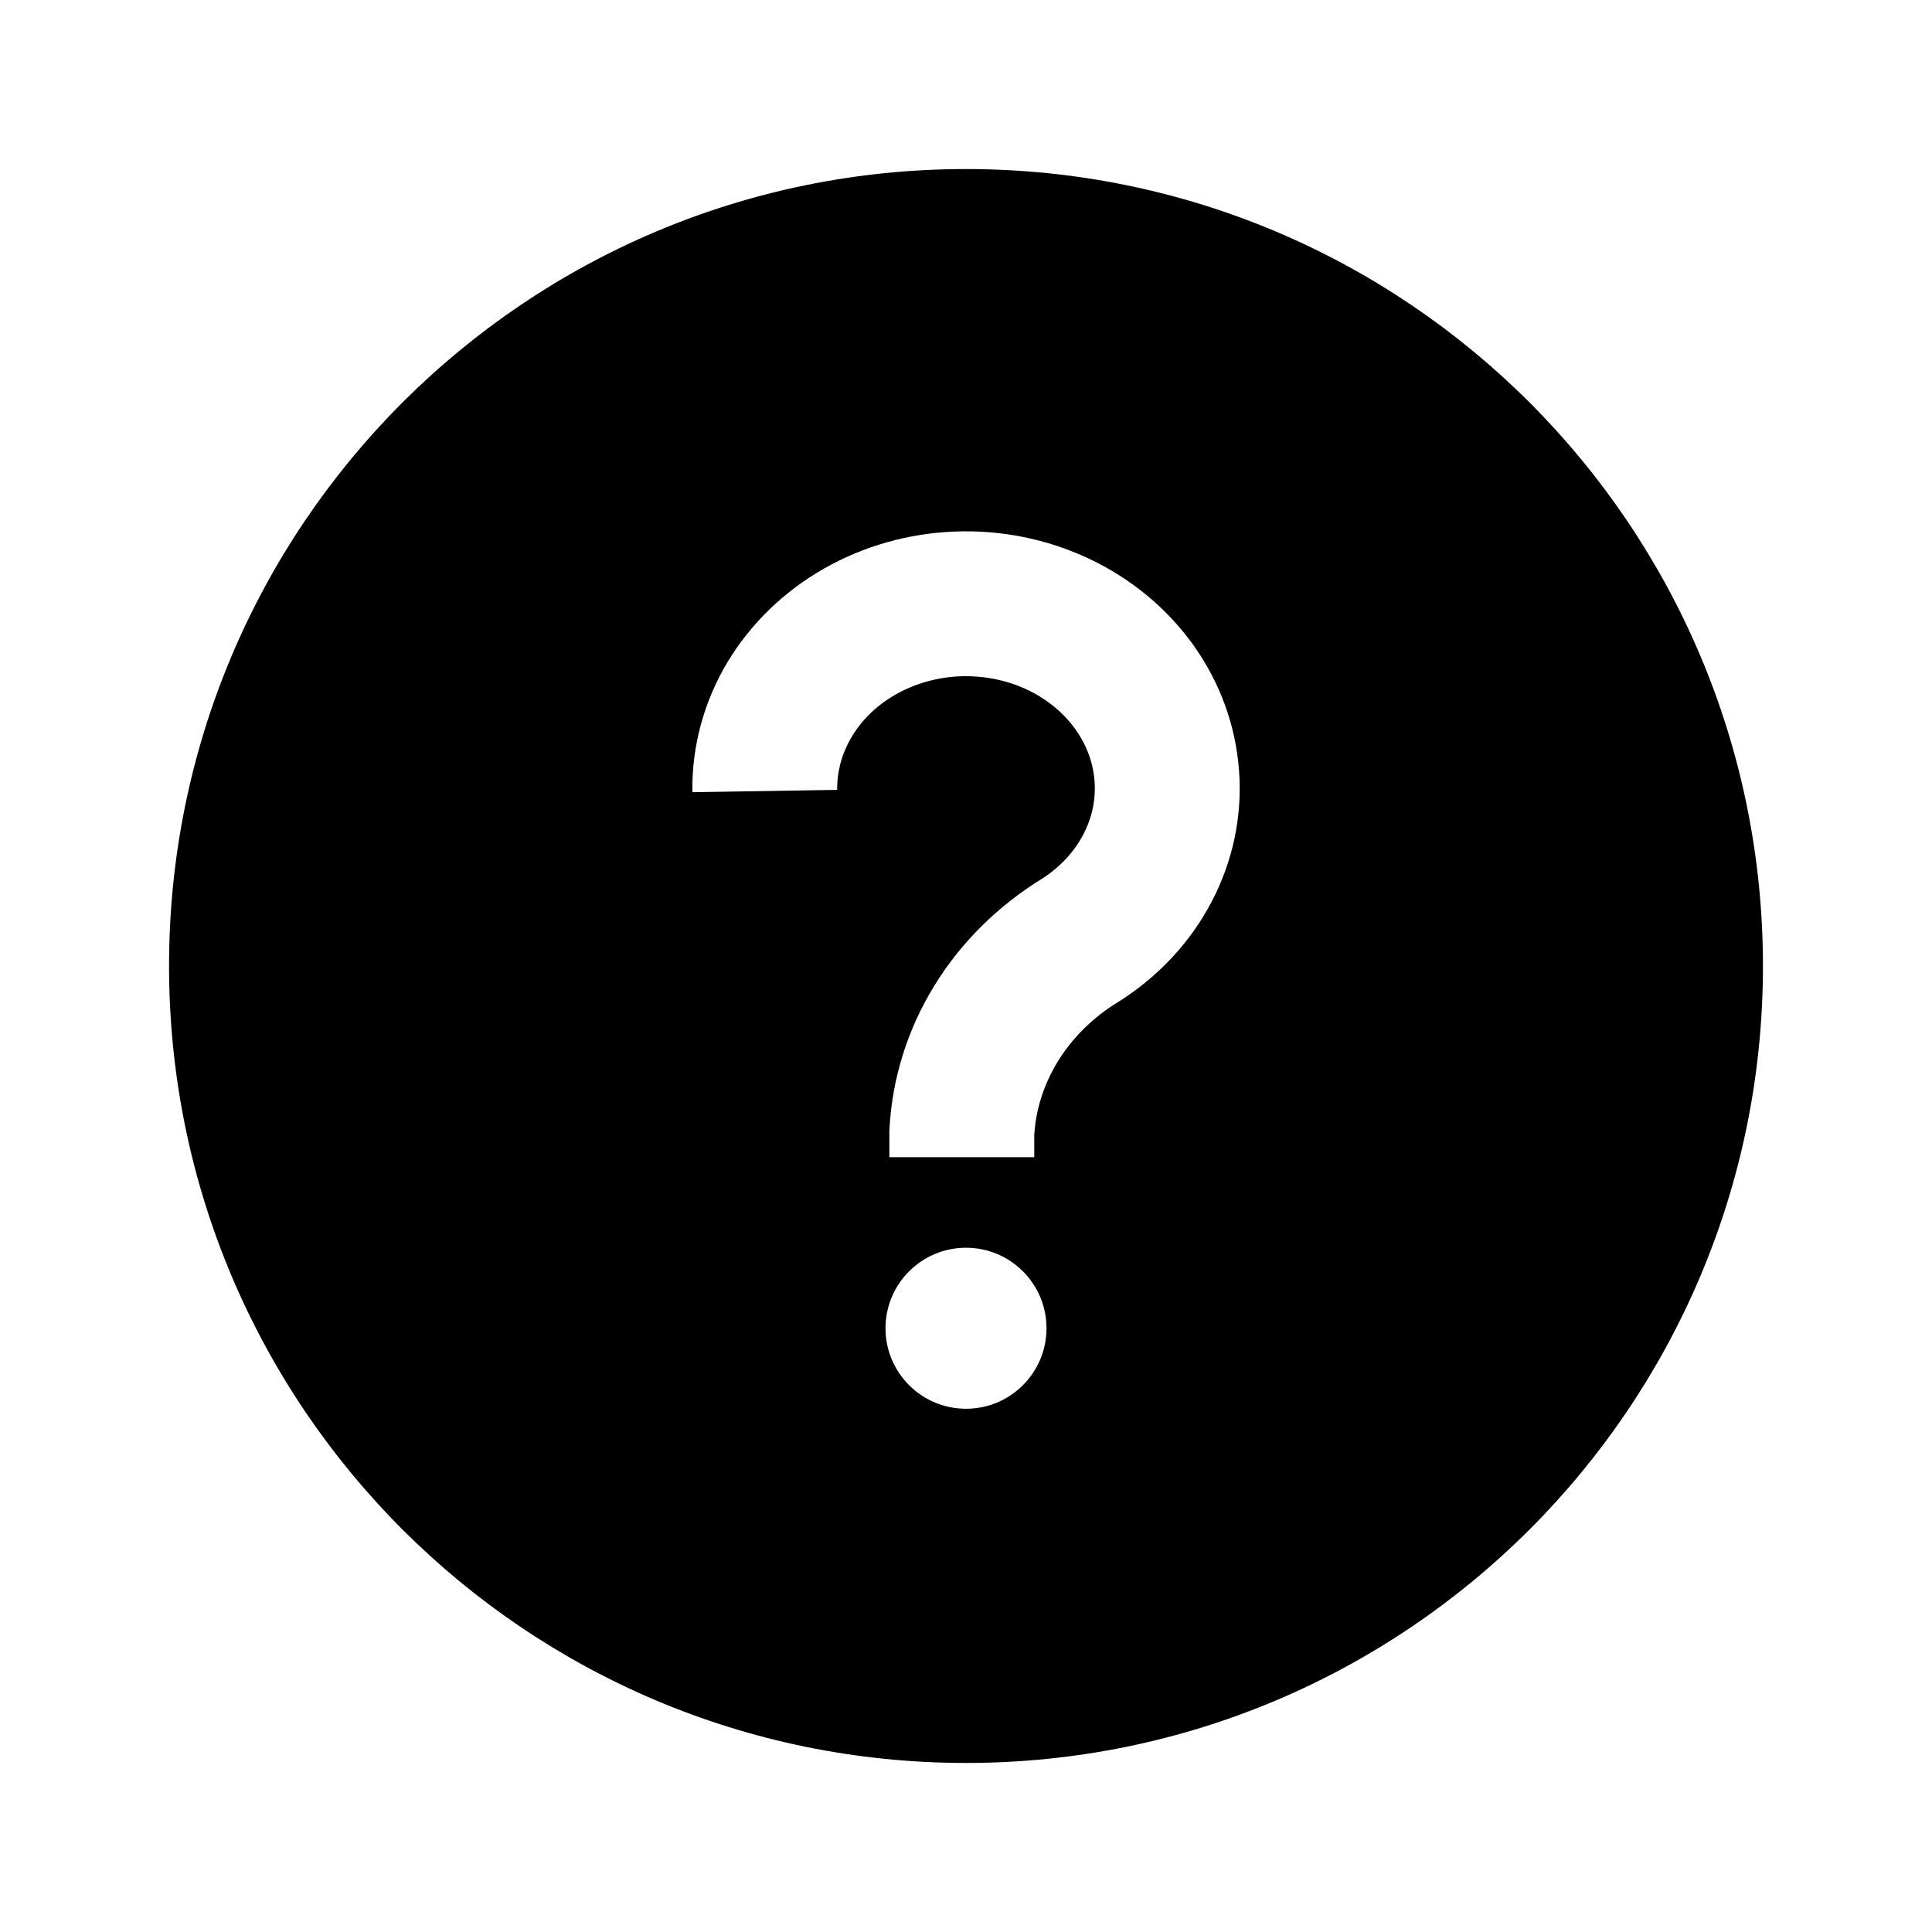 <svg width="24" height="24" viewBox="0 0 24 24" fill="none" xmlns="http://www.w3.org/2000/svg">
<path fill-rule="evenodd" clip-rule="evenodd" d="M2.1 12C2.1 6.532 6.533 2.1 12 2.1C17.468 2.1 21.9 6.532 21.9 12C21.9 17.468 17.468 21.9 12 21.9C6.533 21.9 2.1 17.468 2.1 12ZM13 16.5C13 17.052 12.553 17.5 12 17.5C11.448 17.5 11 17.052 11 16.5C11 15.948 11.448 15.5 12 15.5C12.553 15.5 13 15.948 13 16.5ZM13.525 6.939C13.009 6.696 12.437 6.581 11.865 6.603C11.293 6.624 10.732 6.781 10.236 7.063C9.741 7.345 9.324 7.746 9.033 8.232C8.743 8.72 8.592 9.274 8.601 9.841L10.4 9.812C10.397 9.587 10.456 9.361 10.58 9.154C10.703 8.946 10.889 8.762 11.127 8.627C11.365 8.492 11.642 8.412 11.932 8.401C12.222 8.391 12.507 8.449 12.759 8.567C13.01 8.686 13.214 8.857 13.358 9.058C13.501 9.257 13.581 9.481 13.597 9.705C13.614 9.93 13.567 10.157 13.456 10.368C13.346 10.578 13.175 10.767 12.95 10.912C12.403 11.248 11.941 11.701 11.609 12.241C11.274 12.784 11.081 13.397 11.049 14.031L11.048 14.053V14.375H12.848V14.099C12.867 13.783 12.966 13.47 13.141 13.185C13.321 12.893 13.577 12.637 13.896 12.443L13.904 12.438L13.911 12.434C14.392 12.127 14.787 11.706 15.05 11.204C15.314 10.702 15.434 10.14 15.392 9.575C15.351 9.01 15.152 8.47 14.821 8.009C14.49 7.548 14.042 7.182 13.525 6.939Z" fill="currentColor"/>
</svg>
